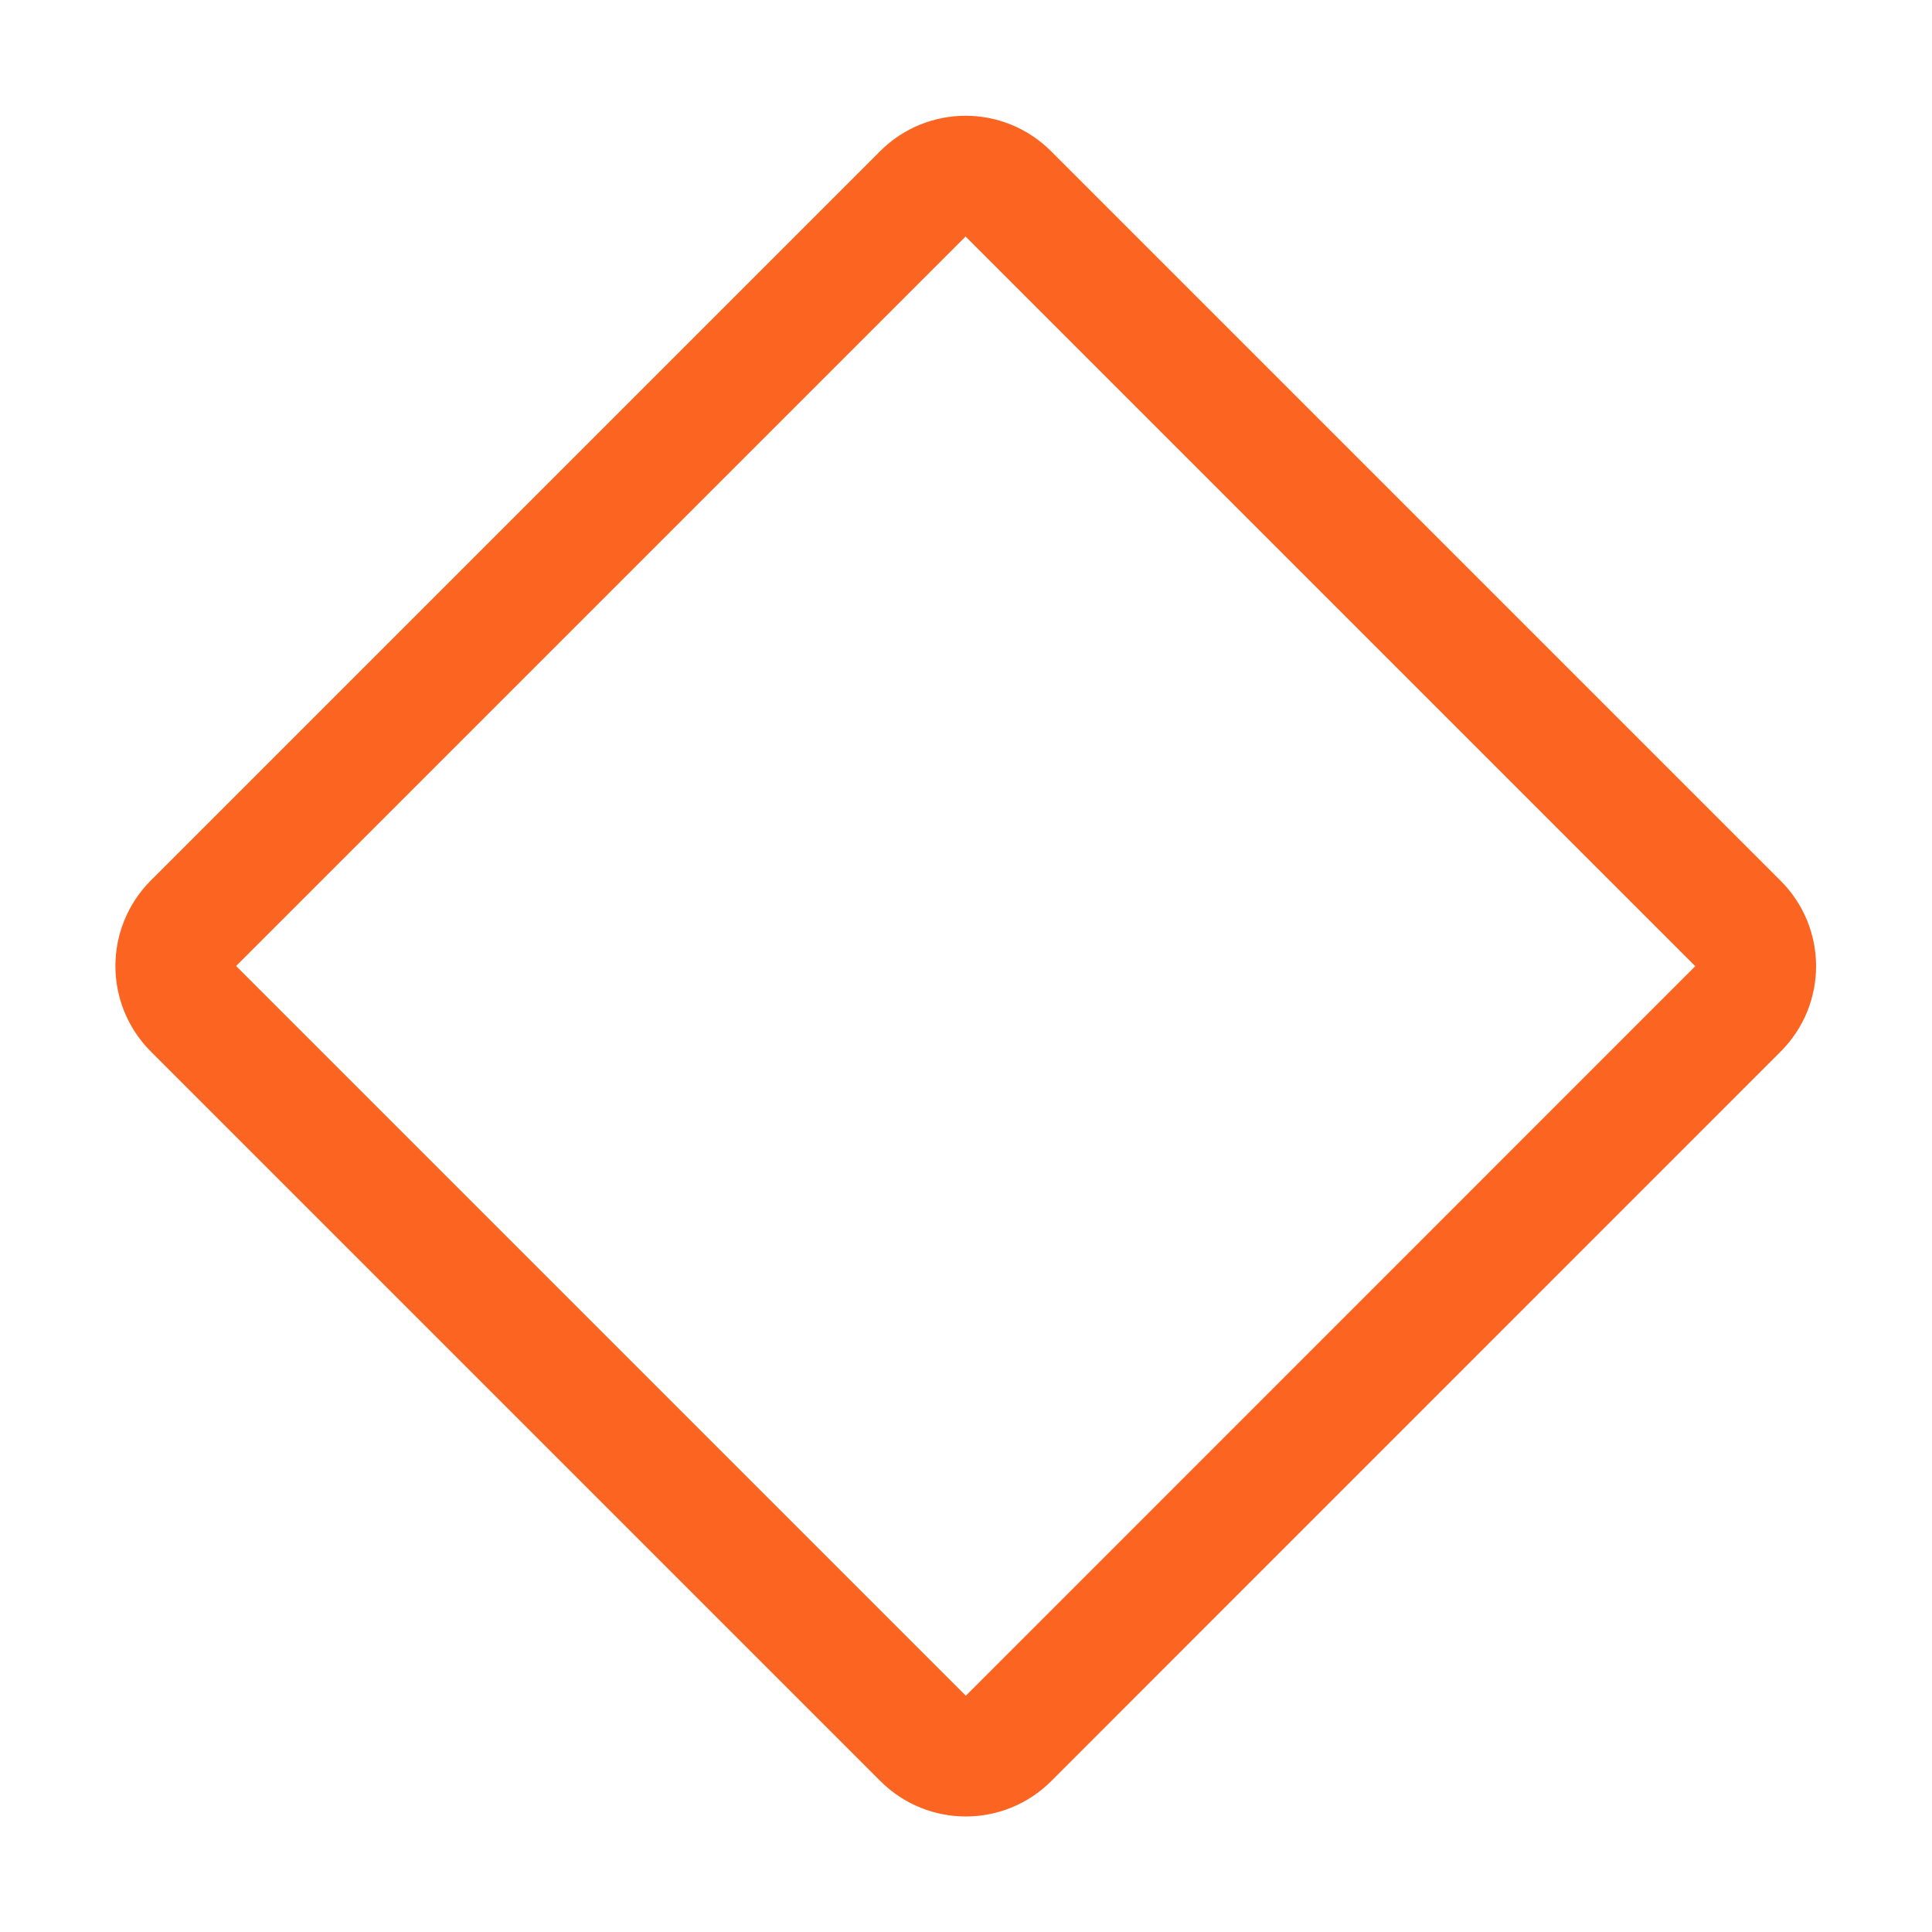 <svg width="16" height="16" viewBox="0 0 16 16" fill="none" xmlns="http://www.w3.org/2000/svg">
<path d="M7.643 1.605L1.602 7.646C1.407 7.842 1.407 8.158 1.602 8.354L7.645 14.397C7.84 14.592 8.157 14.592 8.352 14.397L14.393 8.355C14.589 8.16 14.589 7.843 14.393 7.648L8.35 1.605C8.155 1.41 7.838 1.41 7.643 1.605Z" stroke="#FC6421" stroke-linecap="round" stroke-linejoin="round"/>
</svg>
